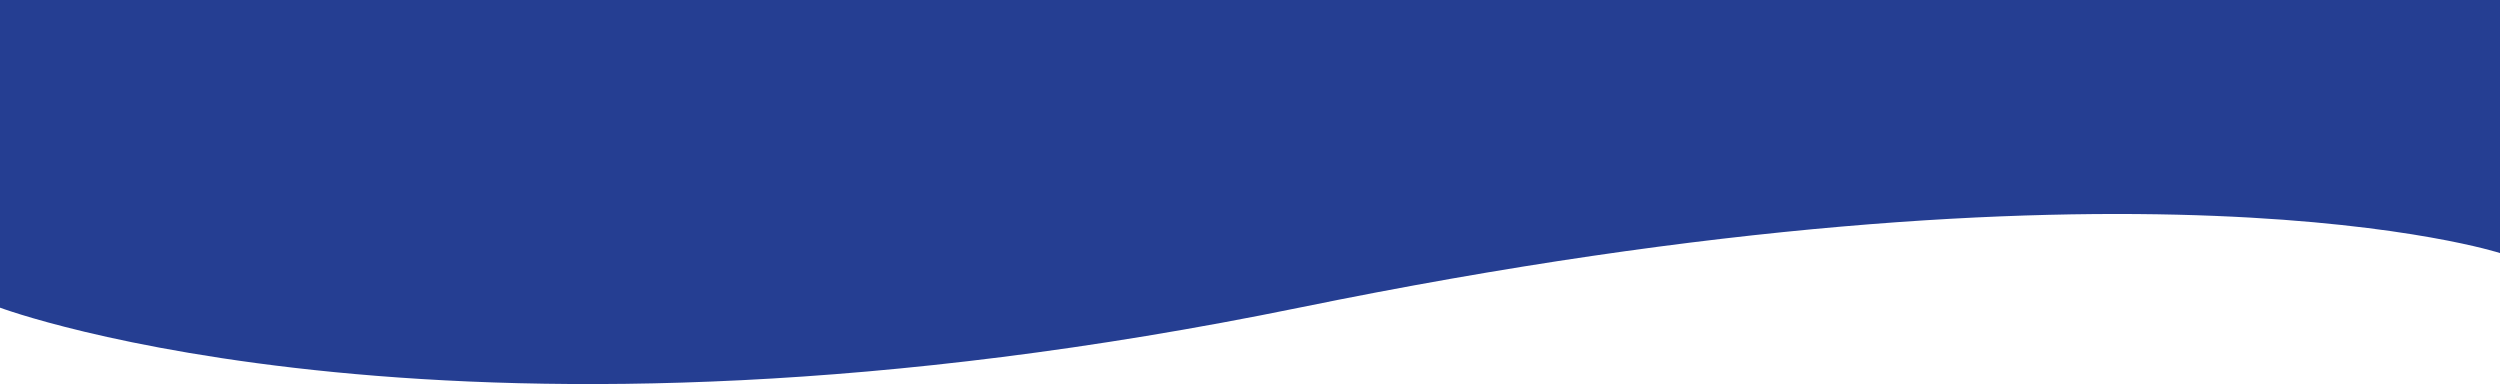 <svg xmlns="http://www.w3.org/2000/svg" width="1920" height="294.96" viewBox="0 0 1920 294.96">
  <path id="bg-manu-home" d="M0,191.217H1920V385.57S1643.122,295.463,997.79,427.5,0,427.5,0,427.5Z" transform="translate(0 -191.217)" fill="#253e92"/>
</svg>